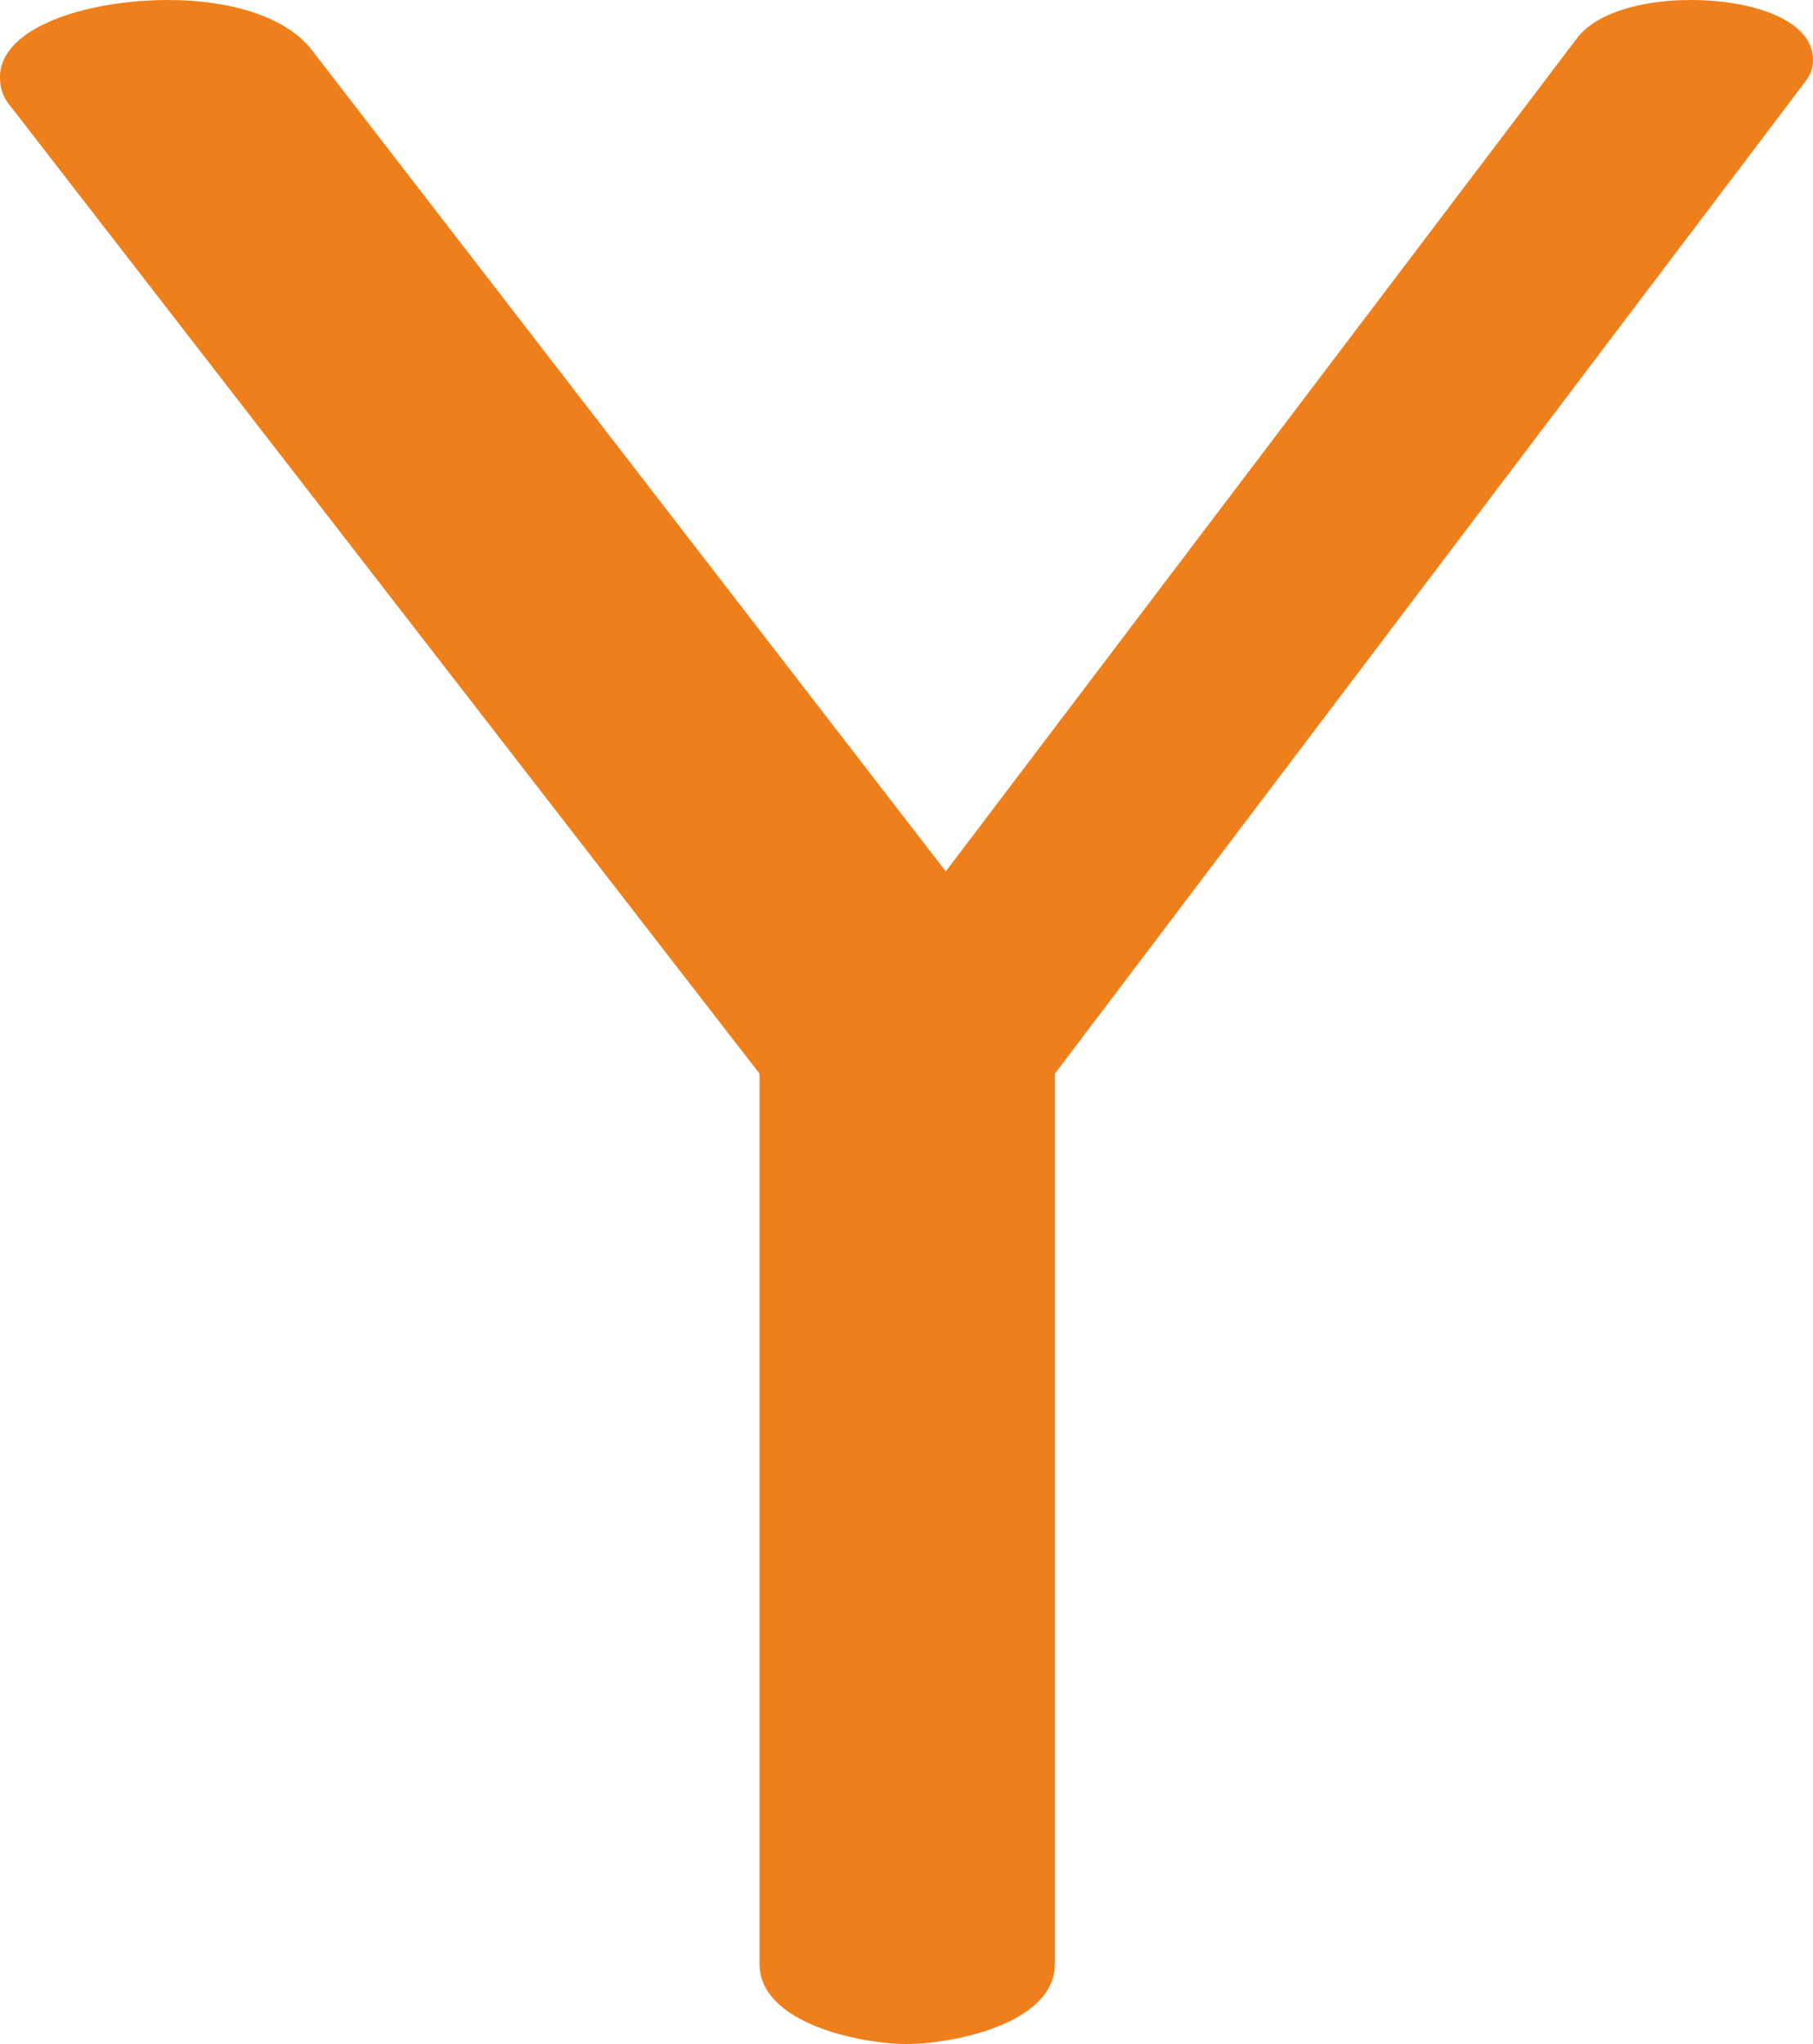 <?xml version="1.0" encoding="UTF-8"?>
<!DOCTYPE svg PUBLIC "-//W3C//DTD SVG 1.1//EN" "http://www.w3.org/Graphics/SVG/1.1/DTD/svg11.dtd">
<!-- Creator: CorelDRAW X8 -->
<svg xmlns="http://www.w3.org/2000/svg" xml:space="preserve" width="1246px" height="1405px" version="1.1" style="shape-rendering:geometricPrecision; text-rendering:geometricPrecision; image-rendering:optimizeQuality; fill-rule:evenodd; clip-rule:evenodd"
viewBox="0 0 1246 1405"
 xmlns:xlink="http://www.w3.org/1999/xlink">
 <defs>
  <style type="text/css">
   <![CDATA[
    .fil0 {fill:#EF7F1A;fill-rule:nonzero}
   ]]>
  </style>
 </defs>
 <g id="Layer_x0020_1">
  <path class="fil0" d="M623 1405c32,0 102,-14 102,-55l0 -612 515 -681c5,-6 6,-11 6,-16 0,-27 -41,-41 -84,-41 -32,0 -64,8 -78,26l-434 573 -436 -565c-18,-23 -57,-34 -98,-34 -57,0 -116,19 -116,53 0,6 1,13 8,21l514 664 0 612c0,41 70,55 101,55z"/>
 </g>
</svg>
